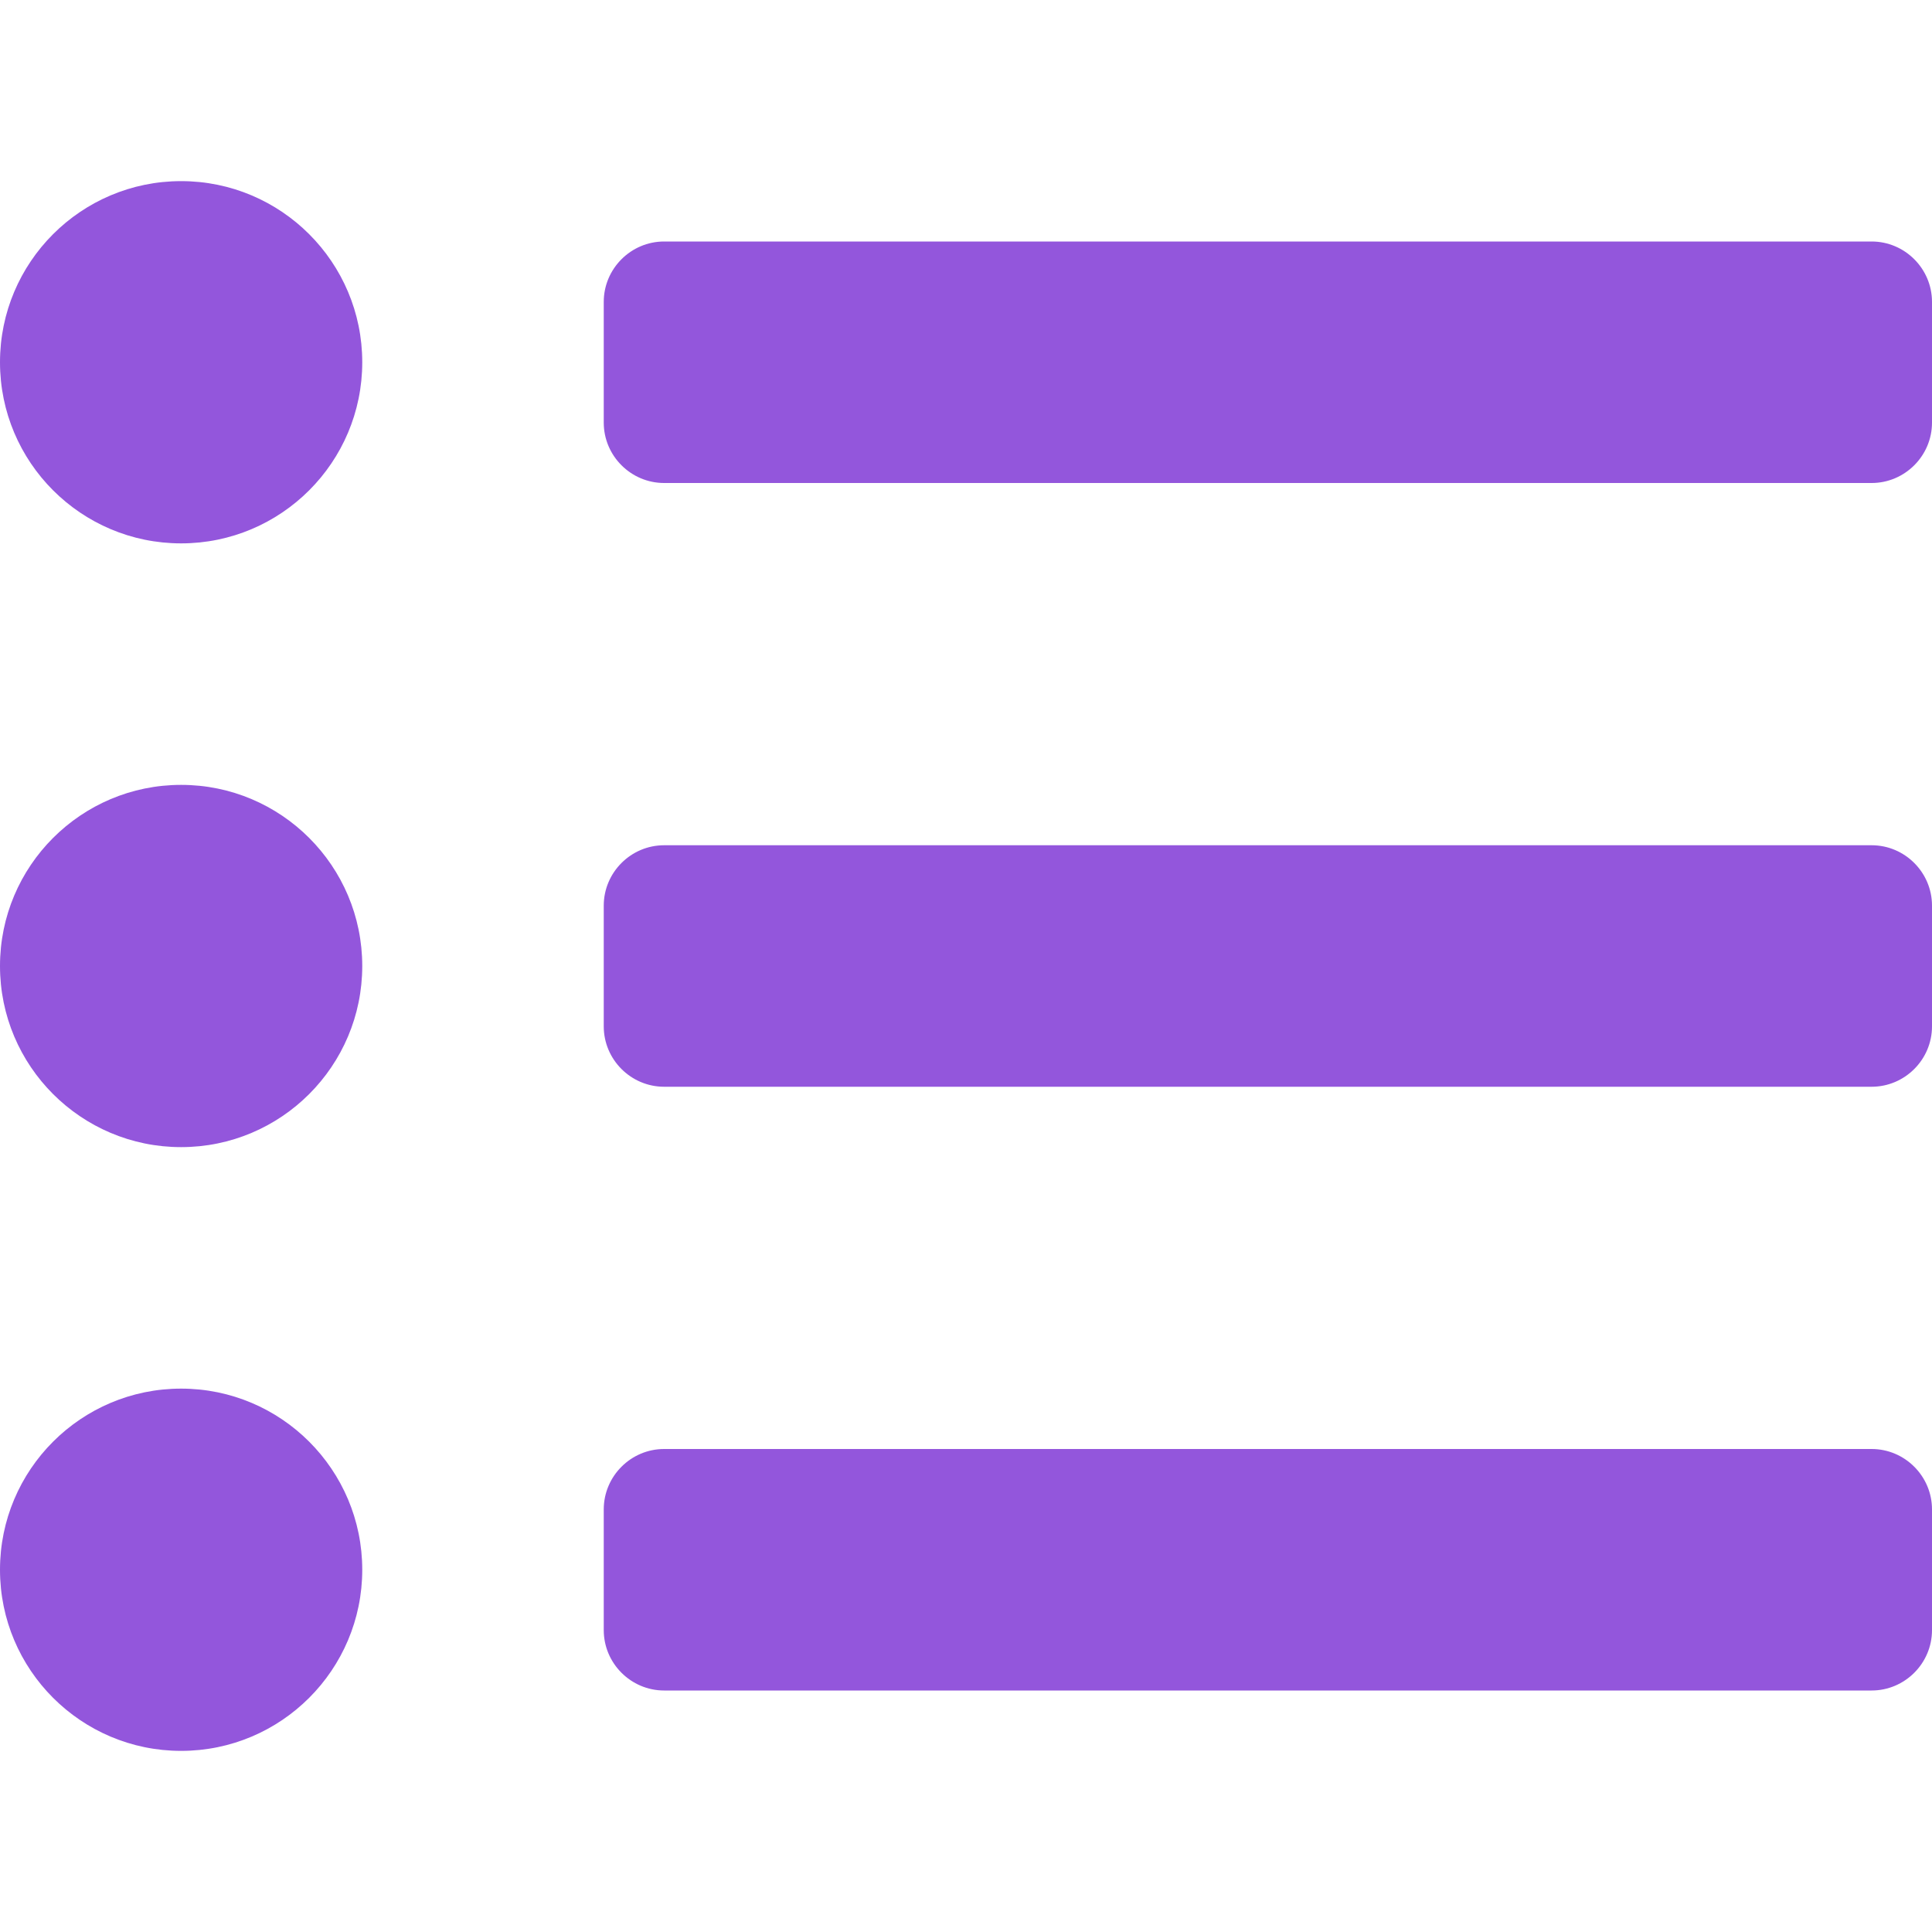 <?xml version="1.0" encoding="utf-8"?>
<!-- Generator: Adobe Illustrator 25.4.1, SVG Export Plug-In . SVG Version: 6.00 Build 0)  -->
<svg version="1.1" id="Calque_1" focusable="false" xmlns="http://www.w3.org/2000/svg" xmlns:xlink="http://www.w3.org/1999/xlink"
	 x="0px" y="0px" viewBox="0 0 512 512" style="enable-background:new 0 0 512 512;" xml:space="preserve">
<style type="text/css">
	.st0{fill:#9356DC;}
</style>
<path class="st0" d="M48,48C21.5,48,0,69.5,0,96s21.5,48,48,48s48-21.5,48-48S74.5,48,48,48z M48,208c-26.5,0-48,21.5-48,48
	s21.5,48,48,48s48-21.5,48-48S74.5,208,48,208z M48,368c-26.5,0-48,21.5-48,48s21.5,48,48,48s48-21.5,48-48S74.5,368,48,368z
	 M496,384H176c-8.8,0-16,7.2-16,16v32c0,8.8,7.2,16,16,16h320c8.8,0,16-7.2,16-16v-32C512,391.2,504.8,384,496,384z M496,64H176
	c-8.8,0-16,7.2-16,16v32c0,8.8,7.2,16,16,16h320c8.8,0,16-7.2,16-16V80C512,71.2,504.8,64,496,64z M496,224H176c-8.8,0-16,7.2-16,16
	v32c0,8.8,7.2,16,16,16h320c8.8,0,16-7.2,16-16v-32C512,231.2,504.8,224,496,224z"/>
</svg>
